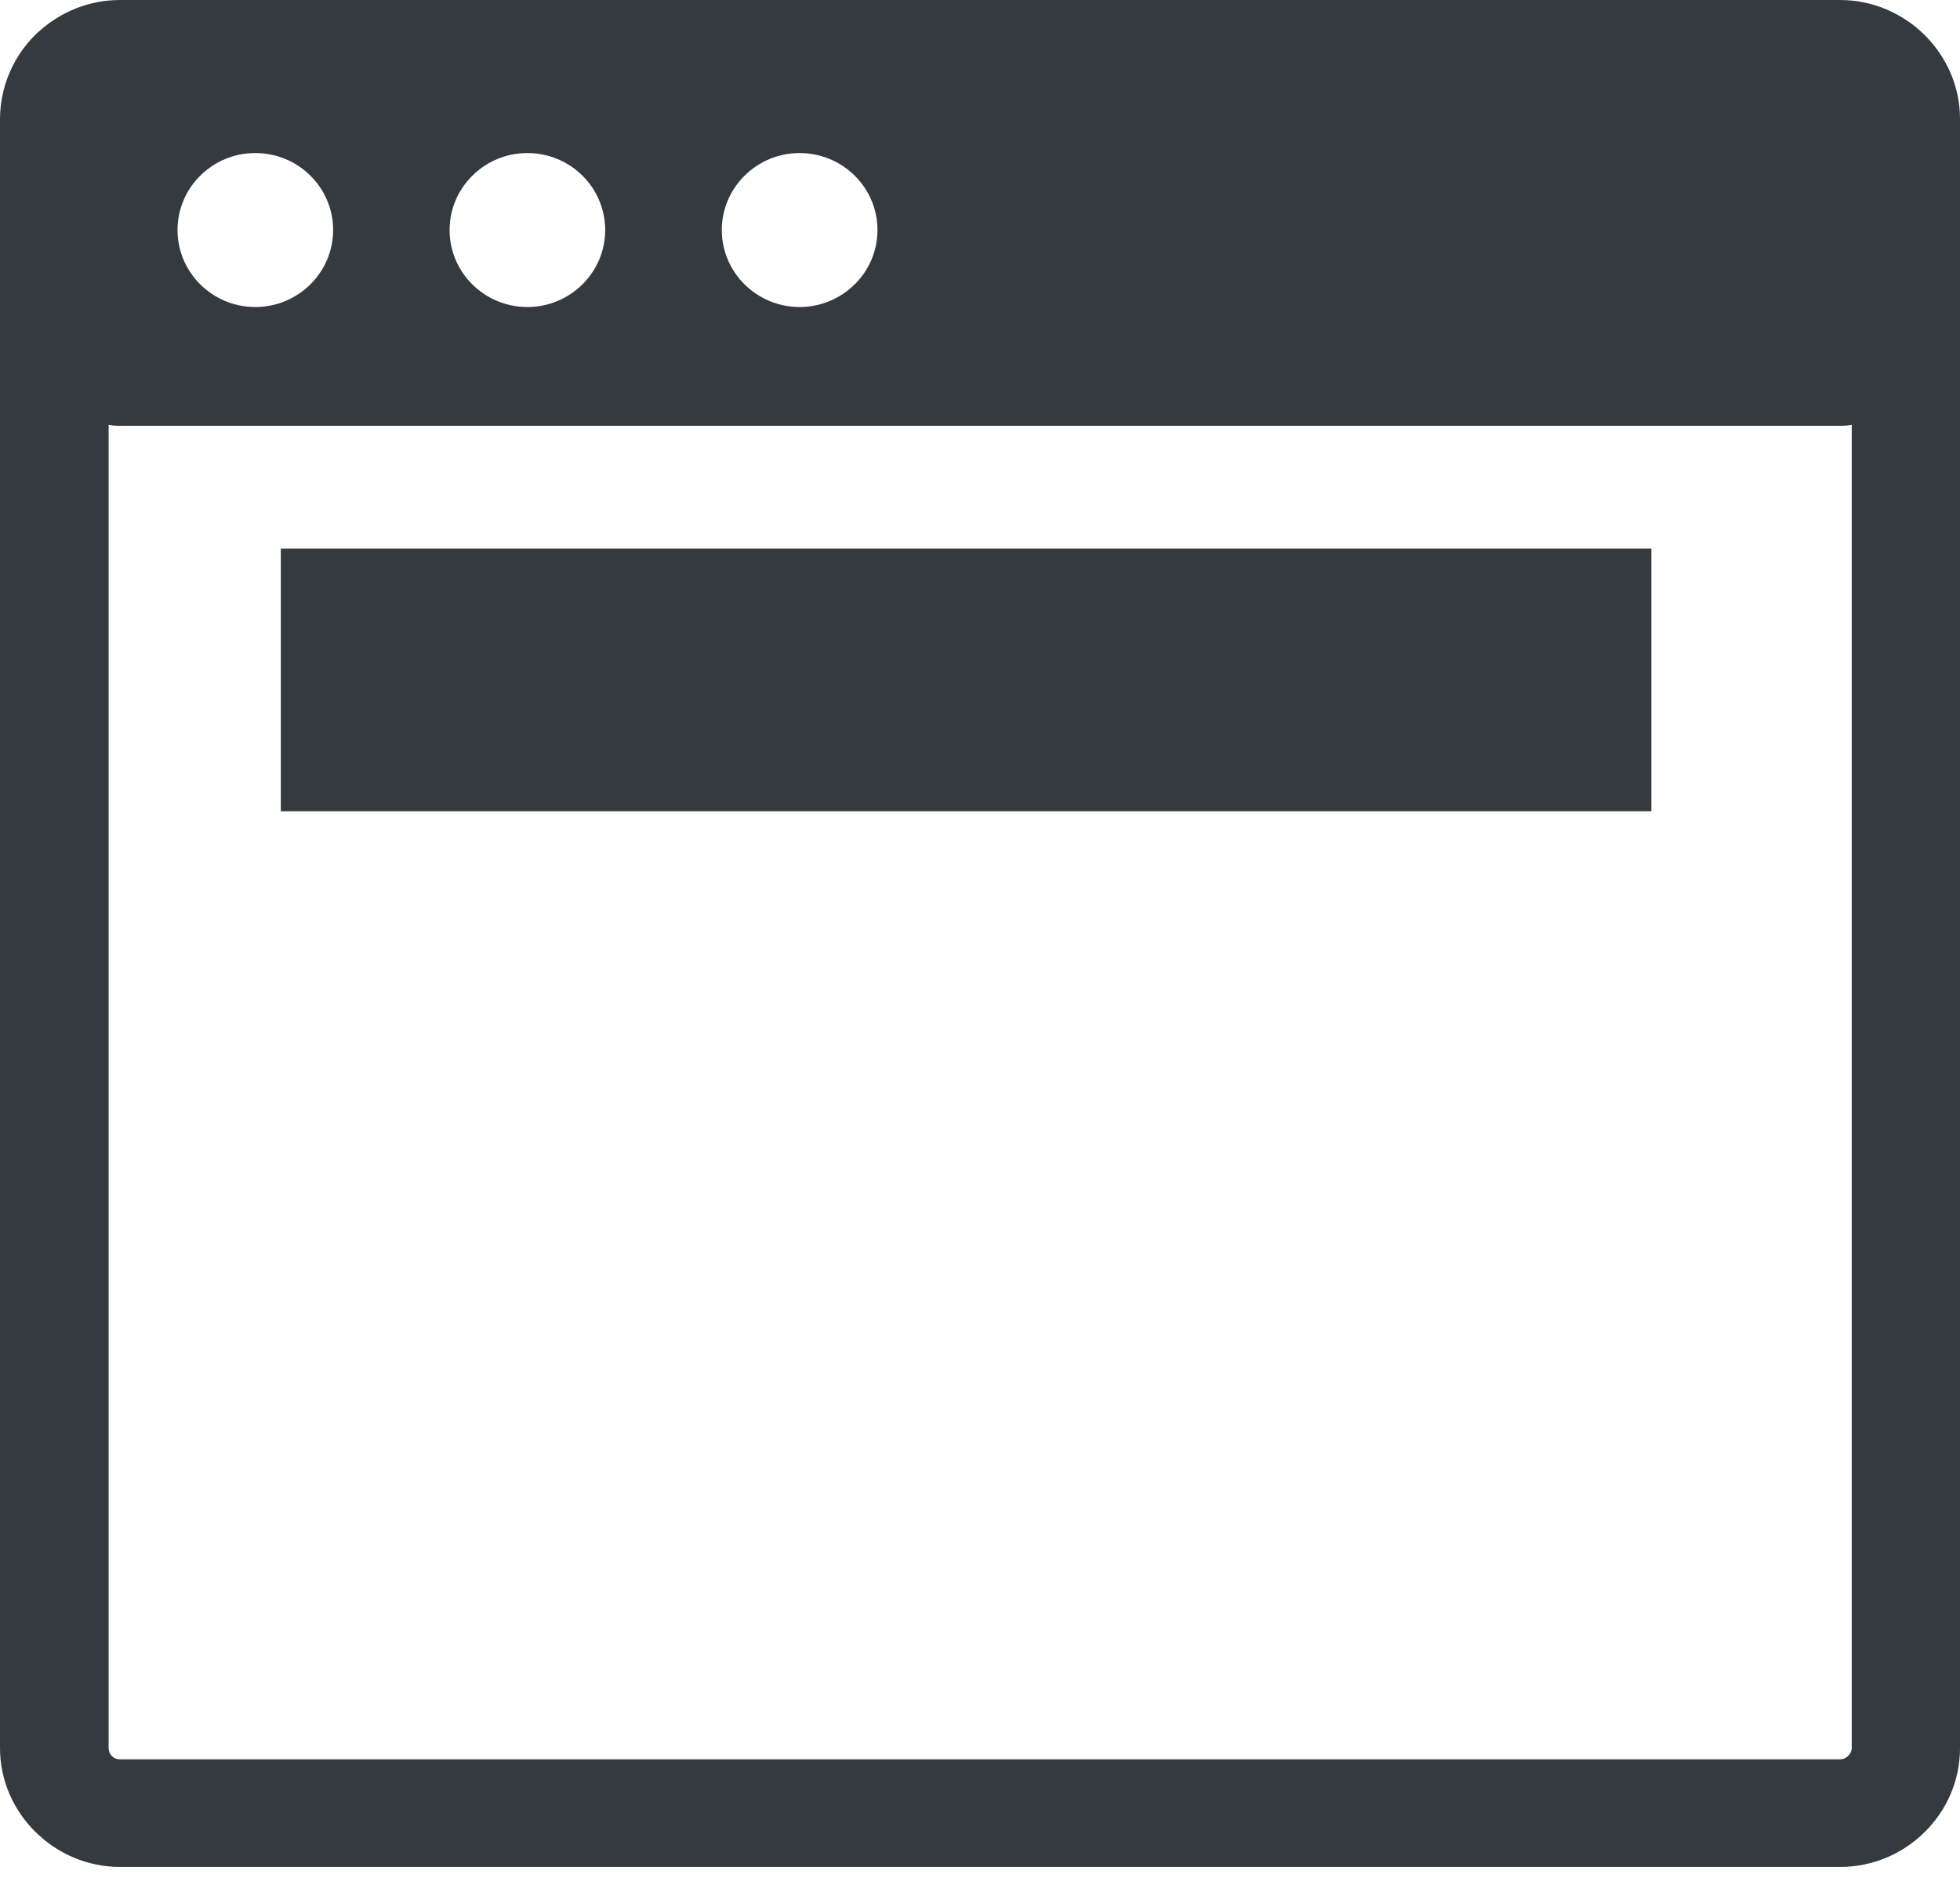 <svg width="26" height="25" viewBox="0 0 26 25" fill="none" xmlns="http://www.w3.org/2000/svg">
<path fill-rule="evenodd" clip-rule="evenodd" d="M1.593 0H24.409C24.843 0 25.241 0.178 25.528 0.462L25.53 0.465L25.532 0.467L25.535 0.469C25.822 0.755 26 1.147 26 1.576V23.188C26 23.621 25.82 24.015 25.532 24.299C25.245 24.584 24.847 24.762 24.409 24.762H1.593C1.159 24.762 0.762 24.586 0.472 24.299L0.47 24.297L0.468 24.295L0.465 24.293C0.178 24.006 0 23.615 0 23.186V1.572C0.004 1.138 0.182 0.745 0.47 0.46C0.487 0.444 0.503 0.427 0.523 0.412C0.806 0.157 1.183 0 1.593 0ZM3.725 7.276H21.906V10.76H3.725V7.276ZM10.607 2.03C11.178 2.03 11.64 2.488 11.64 3.051C11.64 3.614 11.176 4.072 10.607 4.072C10.038 4.072 9.575 3.614 9.575 3.051C9.575 2.488 10.038 2.03 10.607 2.03ZM3.387 2.03C3.958 2.03 4.419 2.488 4.419 3.051C4.419 3.614 3.956 4.072 3.387 4.072C2.816 4.072 2.355 3.614 2.355 3.051C2.355 2.488 2.816 2.03 3.387 2.03ZM6.996 2.03C7.567 2.03 8.028 2.488 8.028 3.051C8.028 3.614 7.565 4.072 6.996 4.072C6.425 4.072 5.964 3.614 5.964 3.051C5.964 2.488 6.427 2.03 6.996 2.03ZM24.564 5.635C24.513 5.644 24.462 5.648 24.411 5.648H1.593C1.54 5.648 1.489 5.644 1.441 5.635V23.184C1.441 23.226 1.458 23.264 1.483 23.291L1.485 23.293C1.513 23.32 1.549 23.335 1.593 23.335H24.409C24.449 23.335 24.487 23.318 24.517 23.289C24.544 23.262 24.564 23.224 24.564 23.182V5.635Z" fill="#343A40"/>
</svg>
